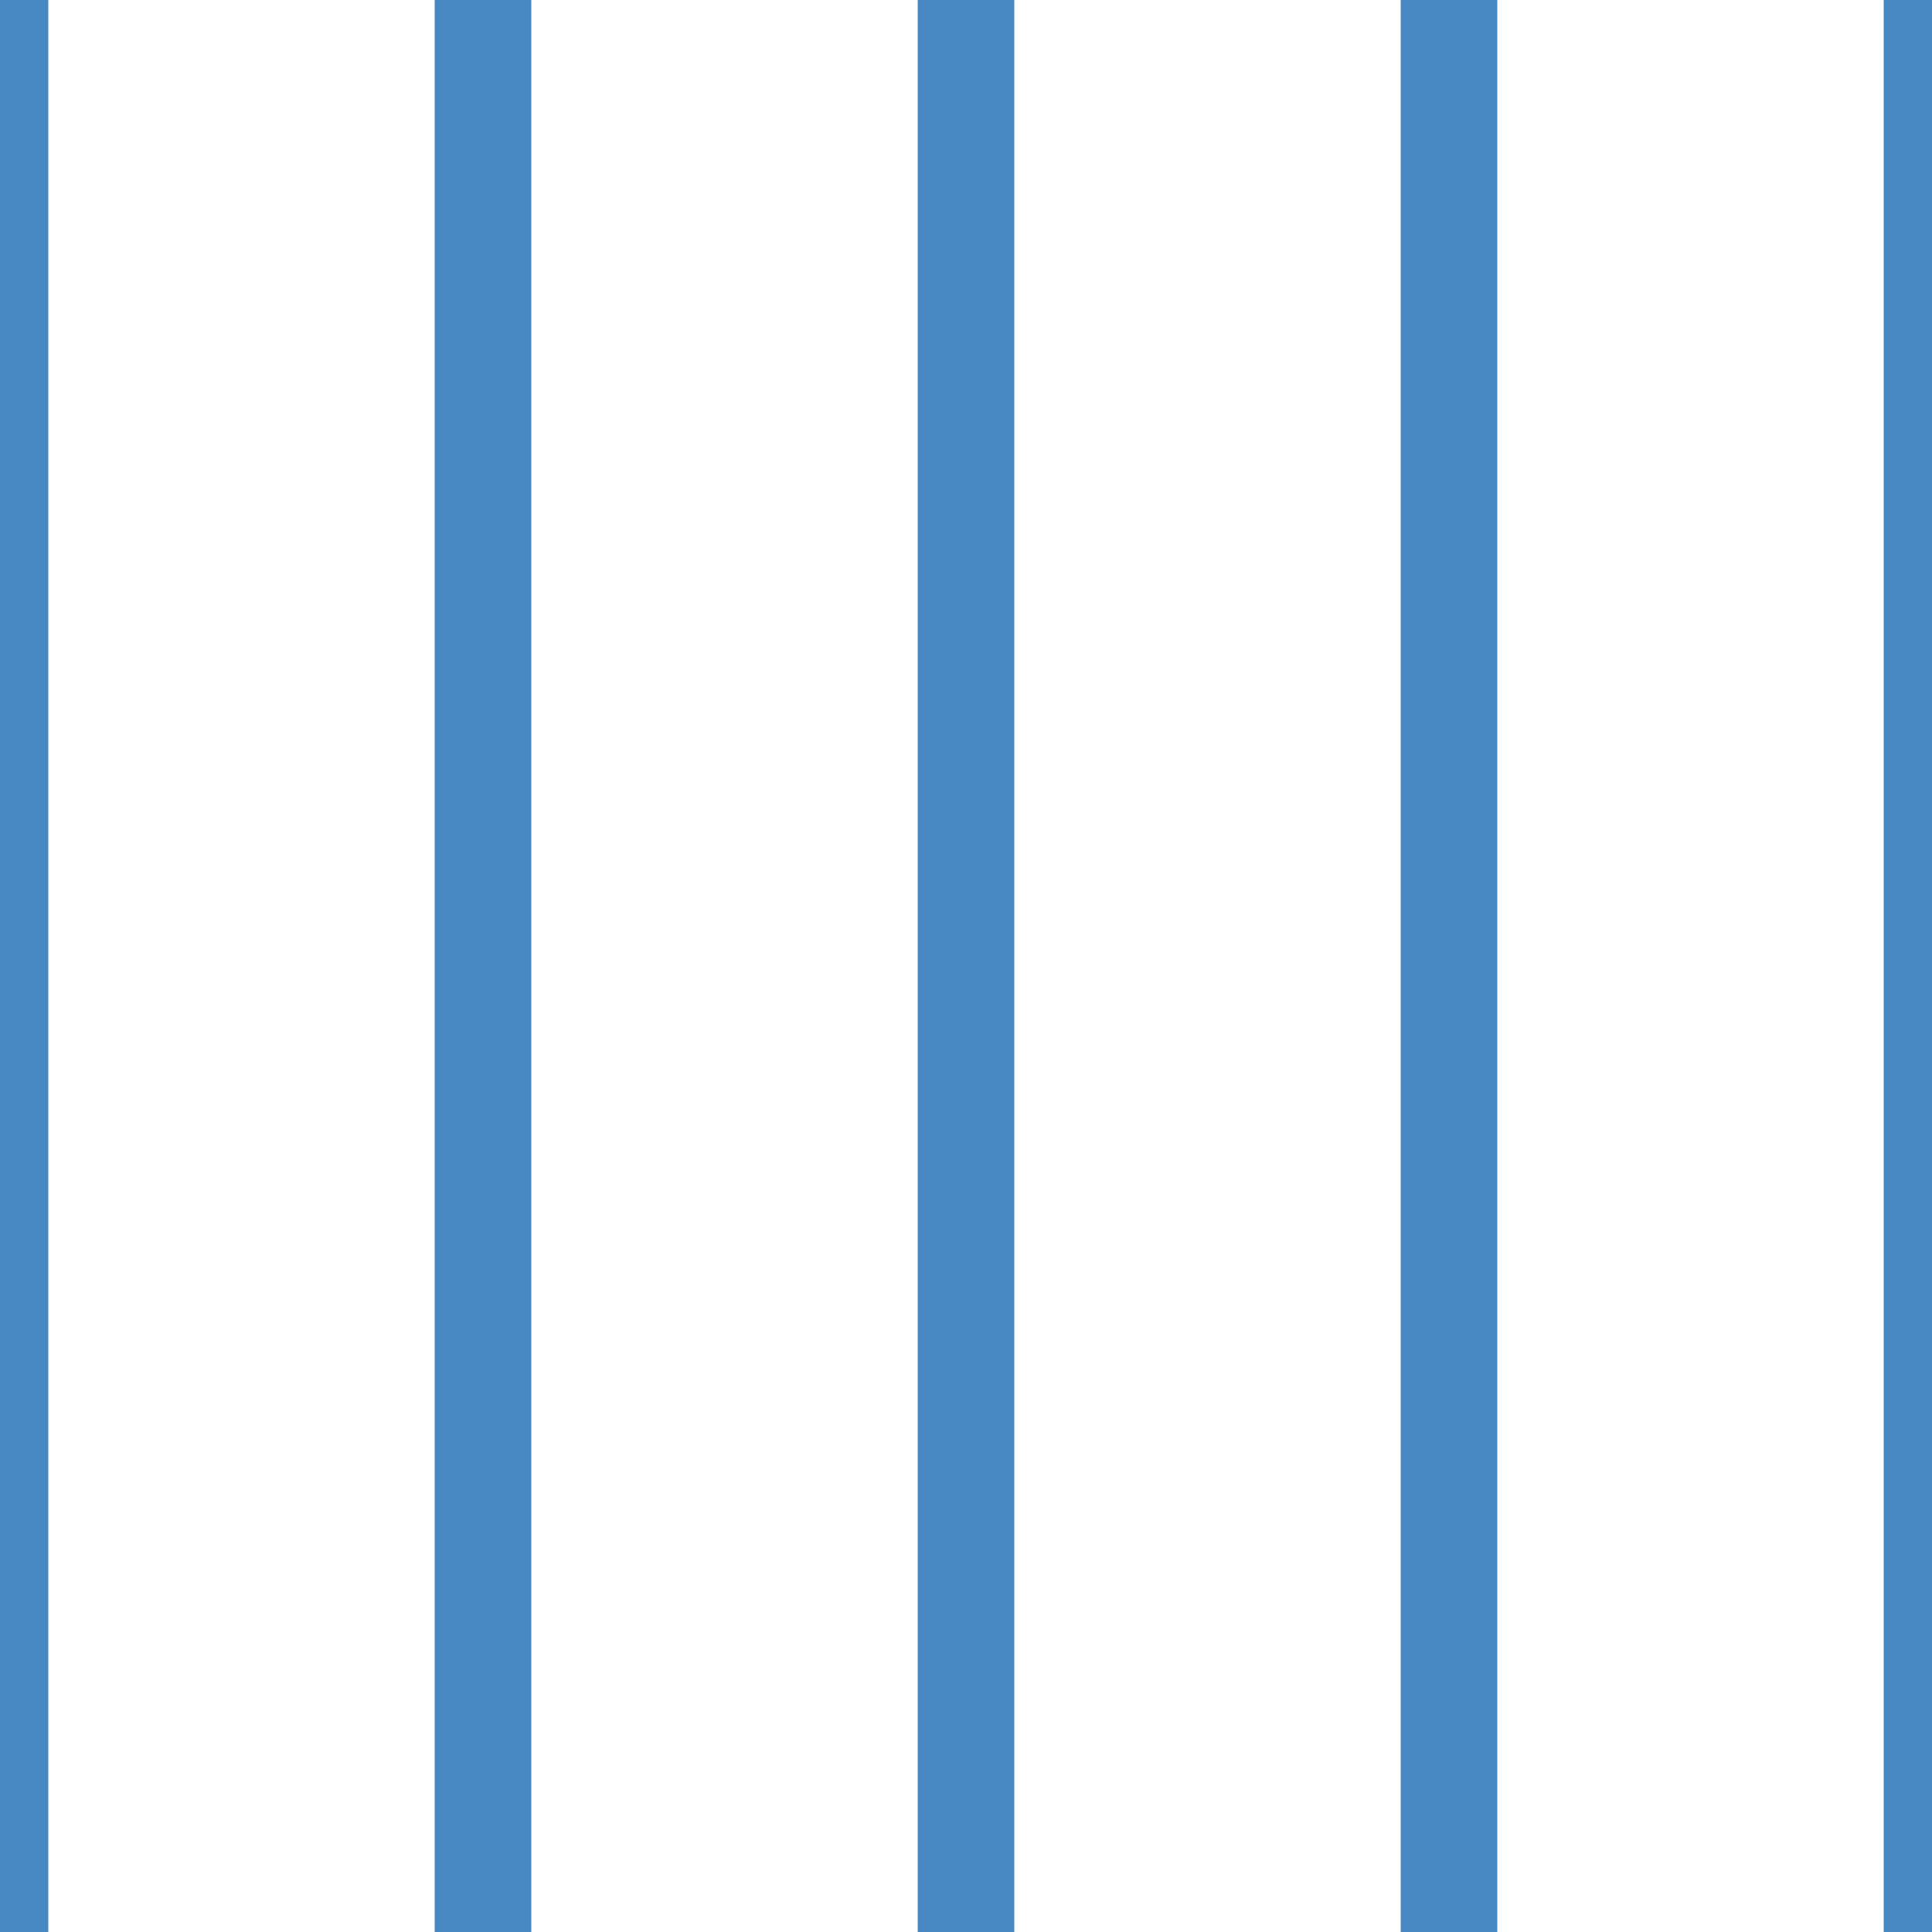 <?xml version='1.0' encoding='UTF-8'?>
<svg xmlns='http://www.w3.org/2000/svg' xmlns:xlink='http://www.w3.org/1999/xlink' style='isolation:isolate' viewBox='0 0 200 200' width='200' height='200'>
<line x1='0' y1='0' x2='0' y2='200' stroke-width='10' stroke='#4888C2' />
<line x1='50' y1='0' x2='50' y2='200' stroke-width='10' stroke='#4888C2' />
<line x1='100' y1='0' x2='100' y2='200' stroke-width='10' stroke='#4888C2' />
<line x1='150' y1='0' x2='150' y2='200' stroke-width='10' stroke='#4888C2' />
<line x1='200' y1='0' x2='200' y2='200' stroke-width='10' stroke='#4888C2' />
</svg>
